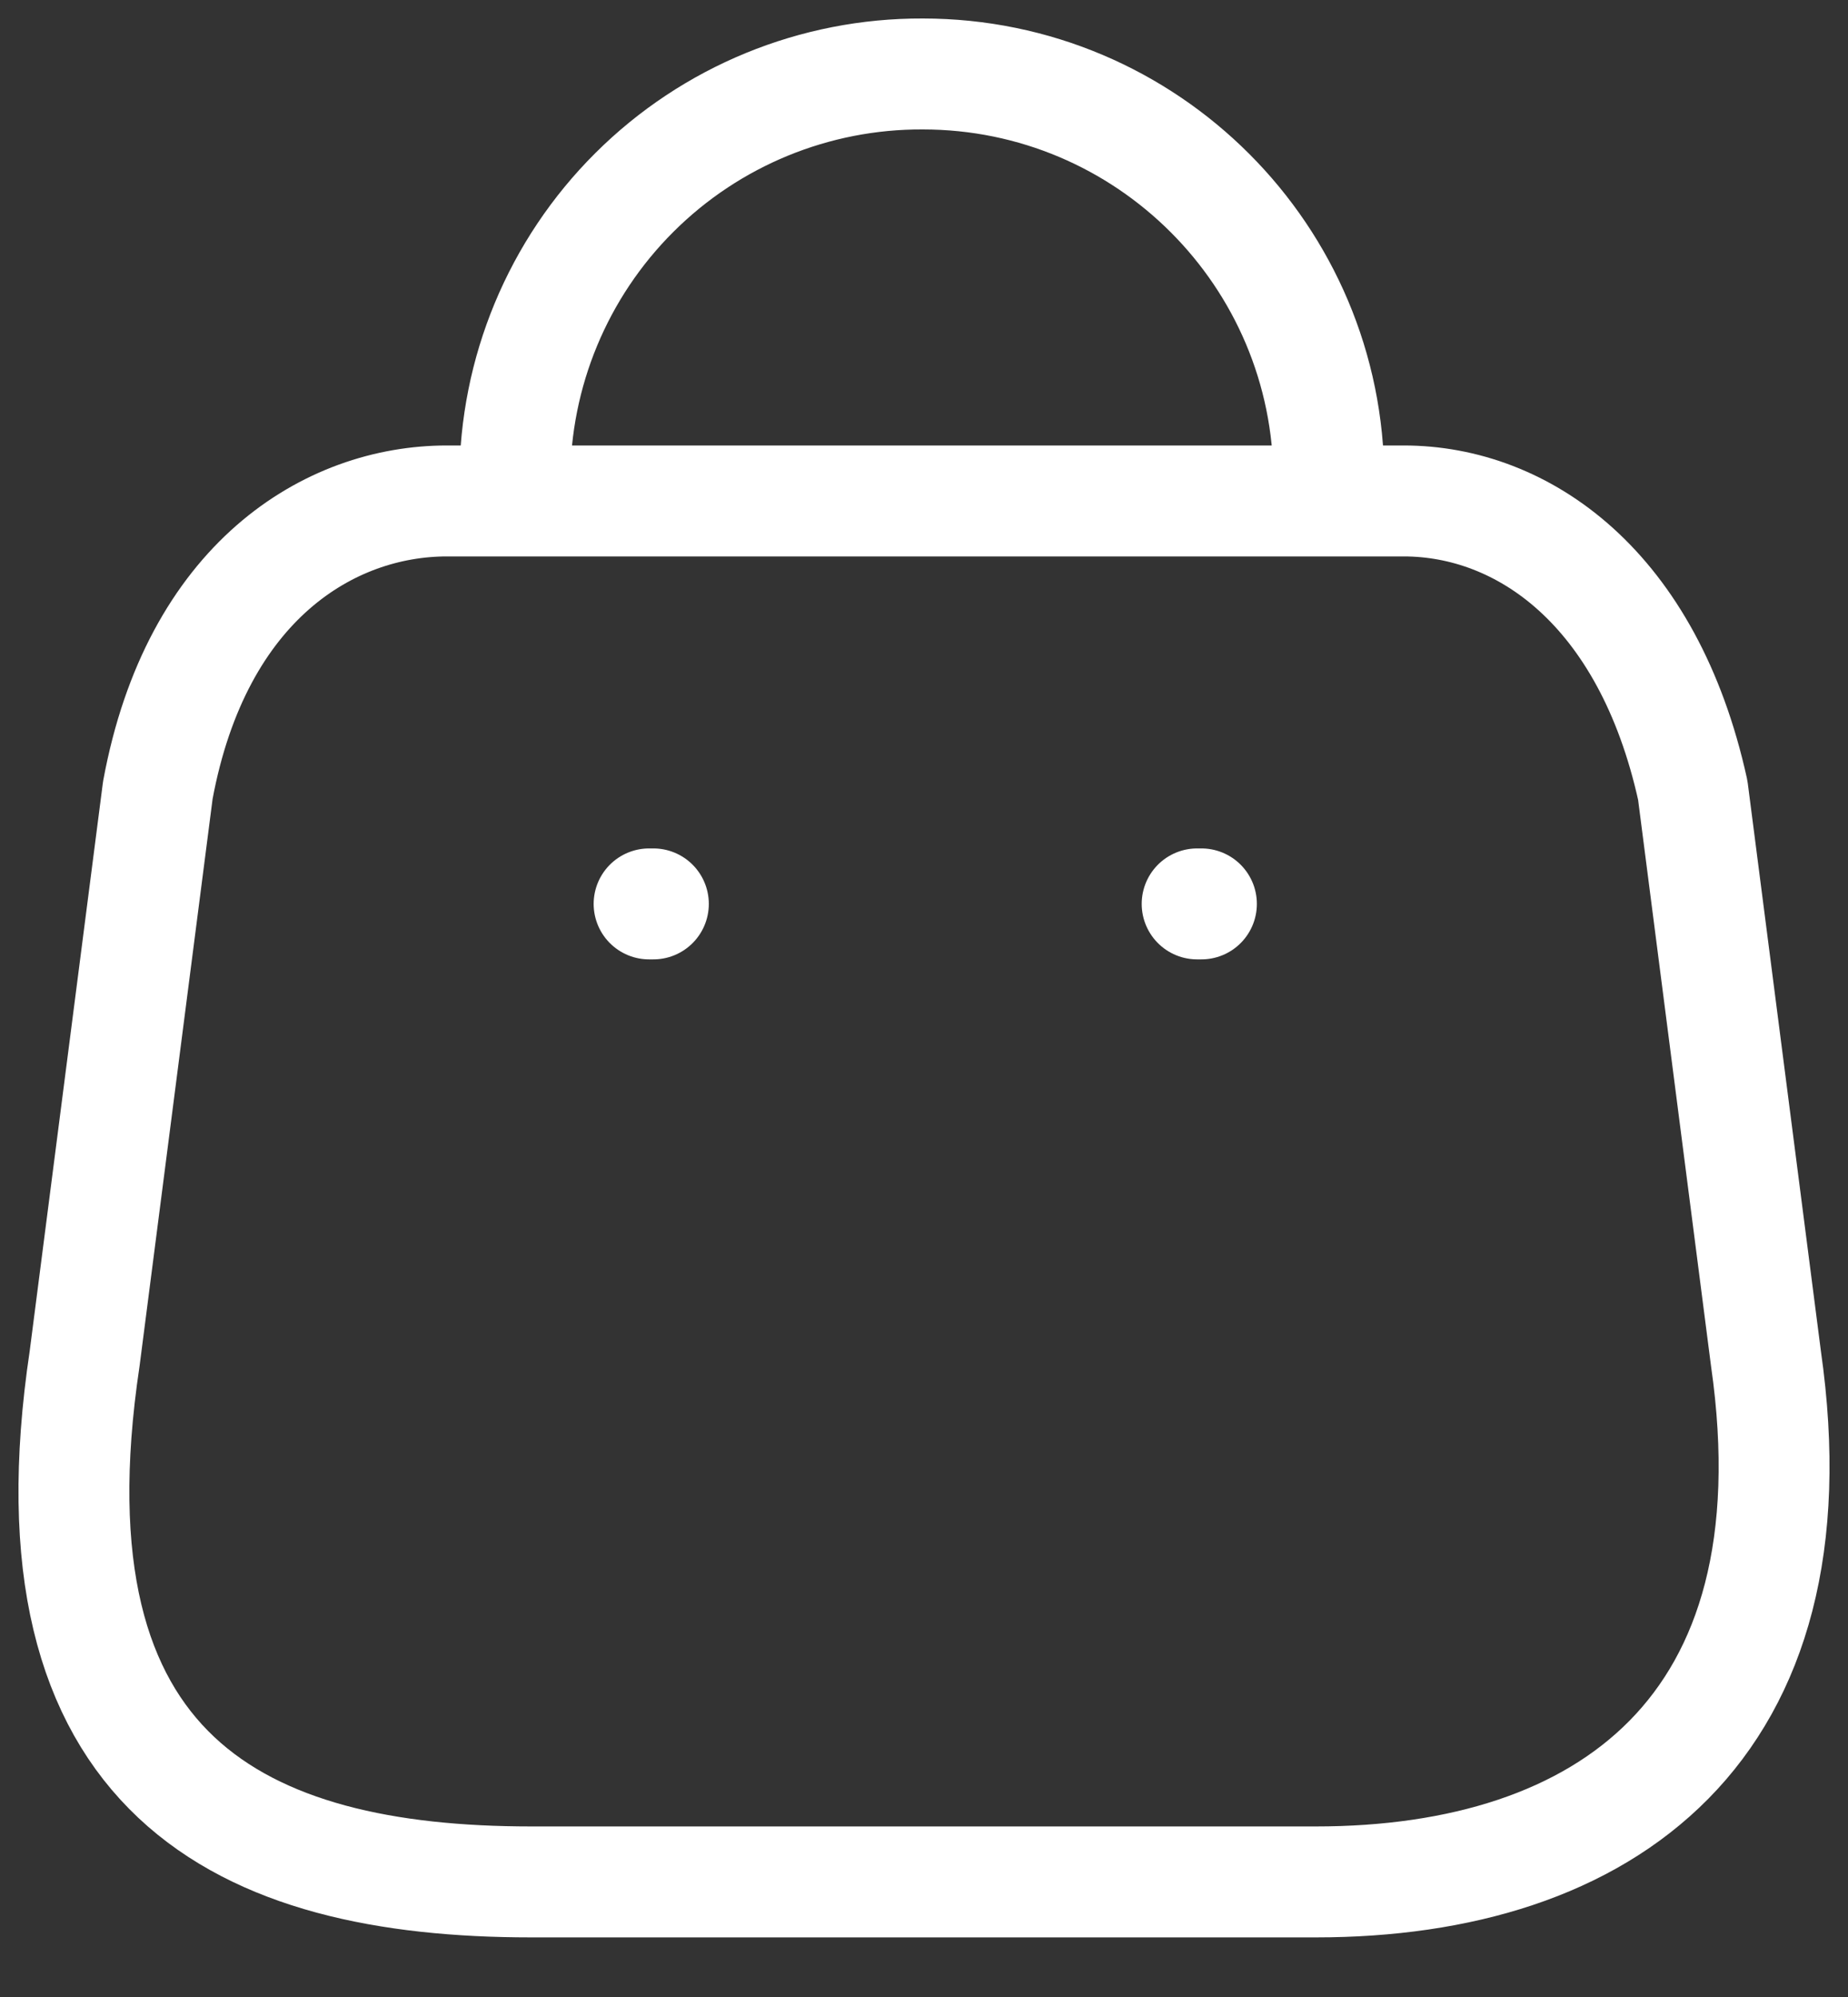 <svg width="25" height="27" viewBox="0 0 25 27" fill="none" xmlns="http://www.w3.org/2000/svg">
<rect x="0" y="0" width="25" height="27" fill="#333333" stroke="none"/>
<g id="Bag">
<path id="Path_33955" fill-rule="evenodd" clip-rule="evenodd" d="M17.802 25.444H7.186C3.287 25.444 0.296 24.035 1.145 18.367L2.135 10.684C2.658 7.856 4.463 6.773 6.046 6.773H18.989C20.596 6.773 22.295 7.937 22.9 10.684L23.89 18.367C24.611 23.395 21.701 25.444 17.802 25.444Z" stroke="white" stroke-width="1.5" stroke-linecap="round" stroke-linejoin="round"/>
<path id="Path_33956" d="M17.977 6.494C17.977 3.46 15.517 1 12.483 1V1C11.021 0.994 9.618 1.57 8.583 2.601C7.547 3.632 6.965 5.033 6.965 6.494H6.965" stroke="white" stroke-width="1.5" stroke-linecap="round" stroke-linejoin="round"/>
<path id="Line_192" d="M16.253 12.221H16.195" stroke="white" stroke-width="1.5" stroke-linecap="round" stroke-linejoin="round"/>
<path id="Line_193" d="M8.839 12.221H8.781" stroke="white" stroke-width="1.5" stroke-linecap="round" stroke-linejoin="round"/>
</g>
</svg>
